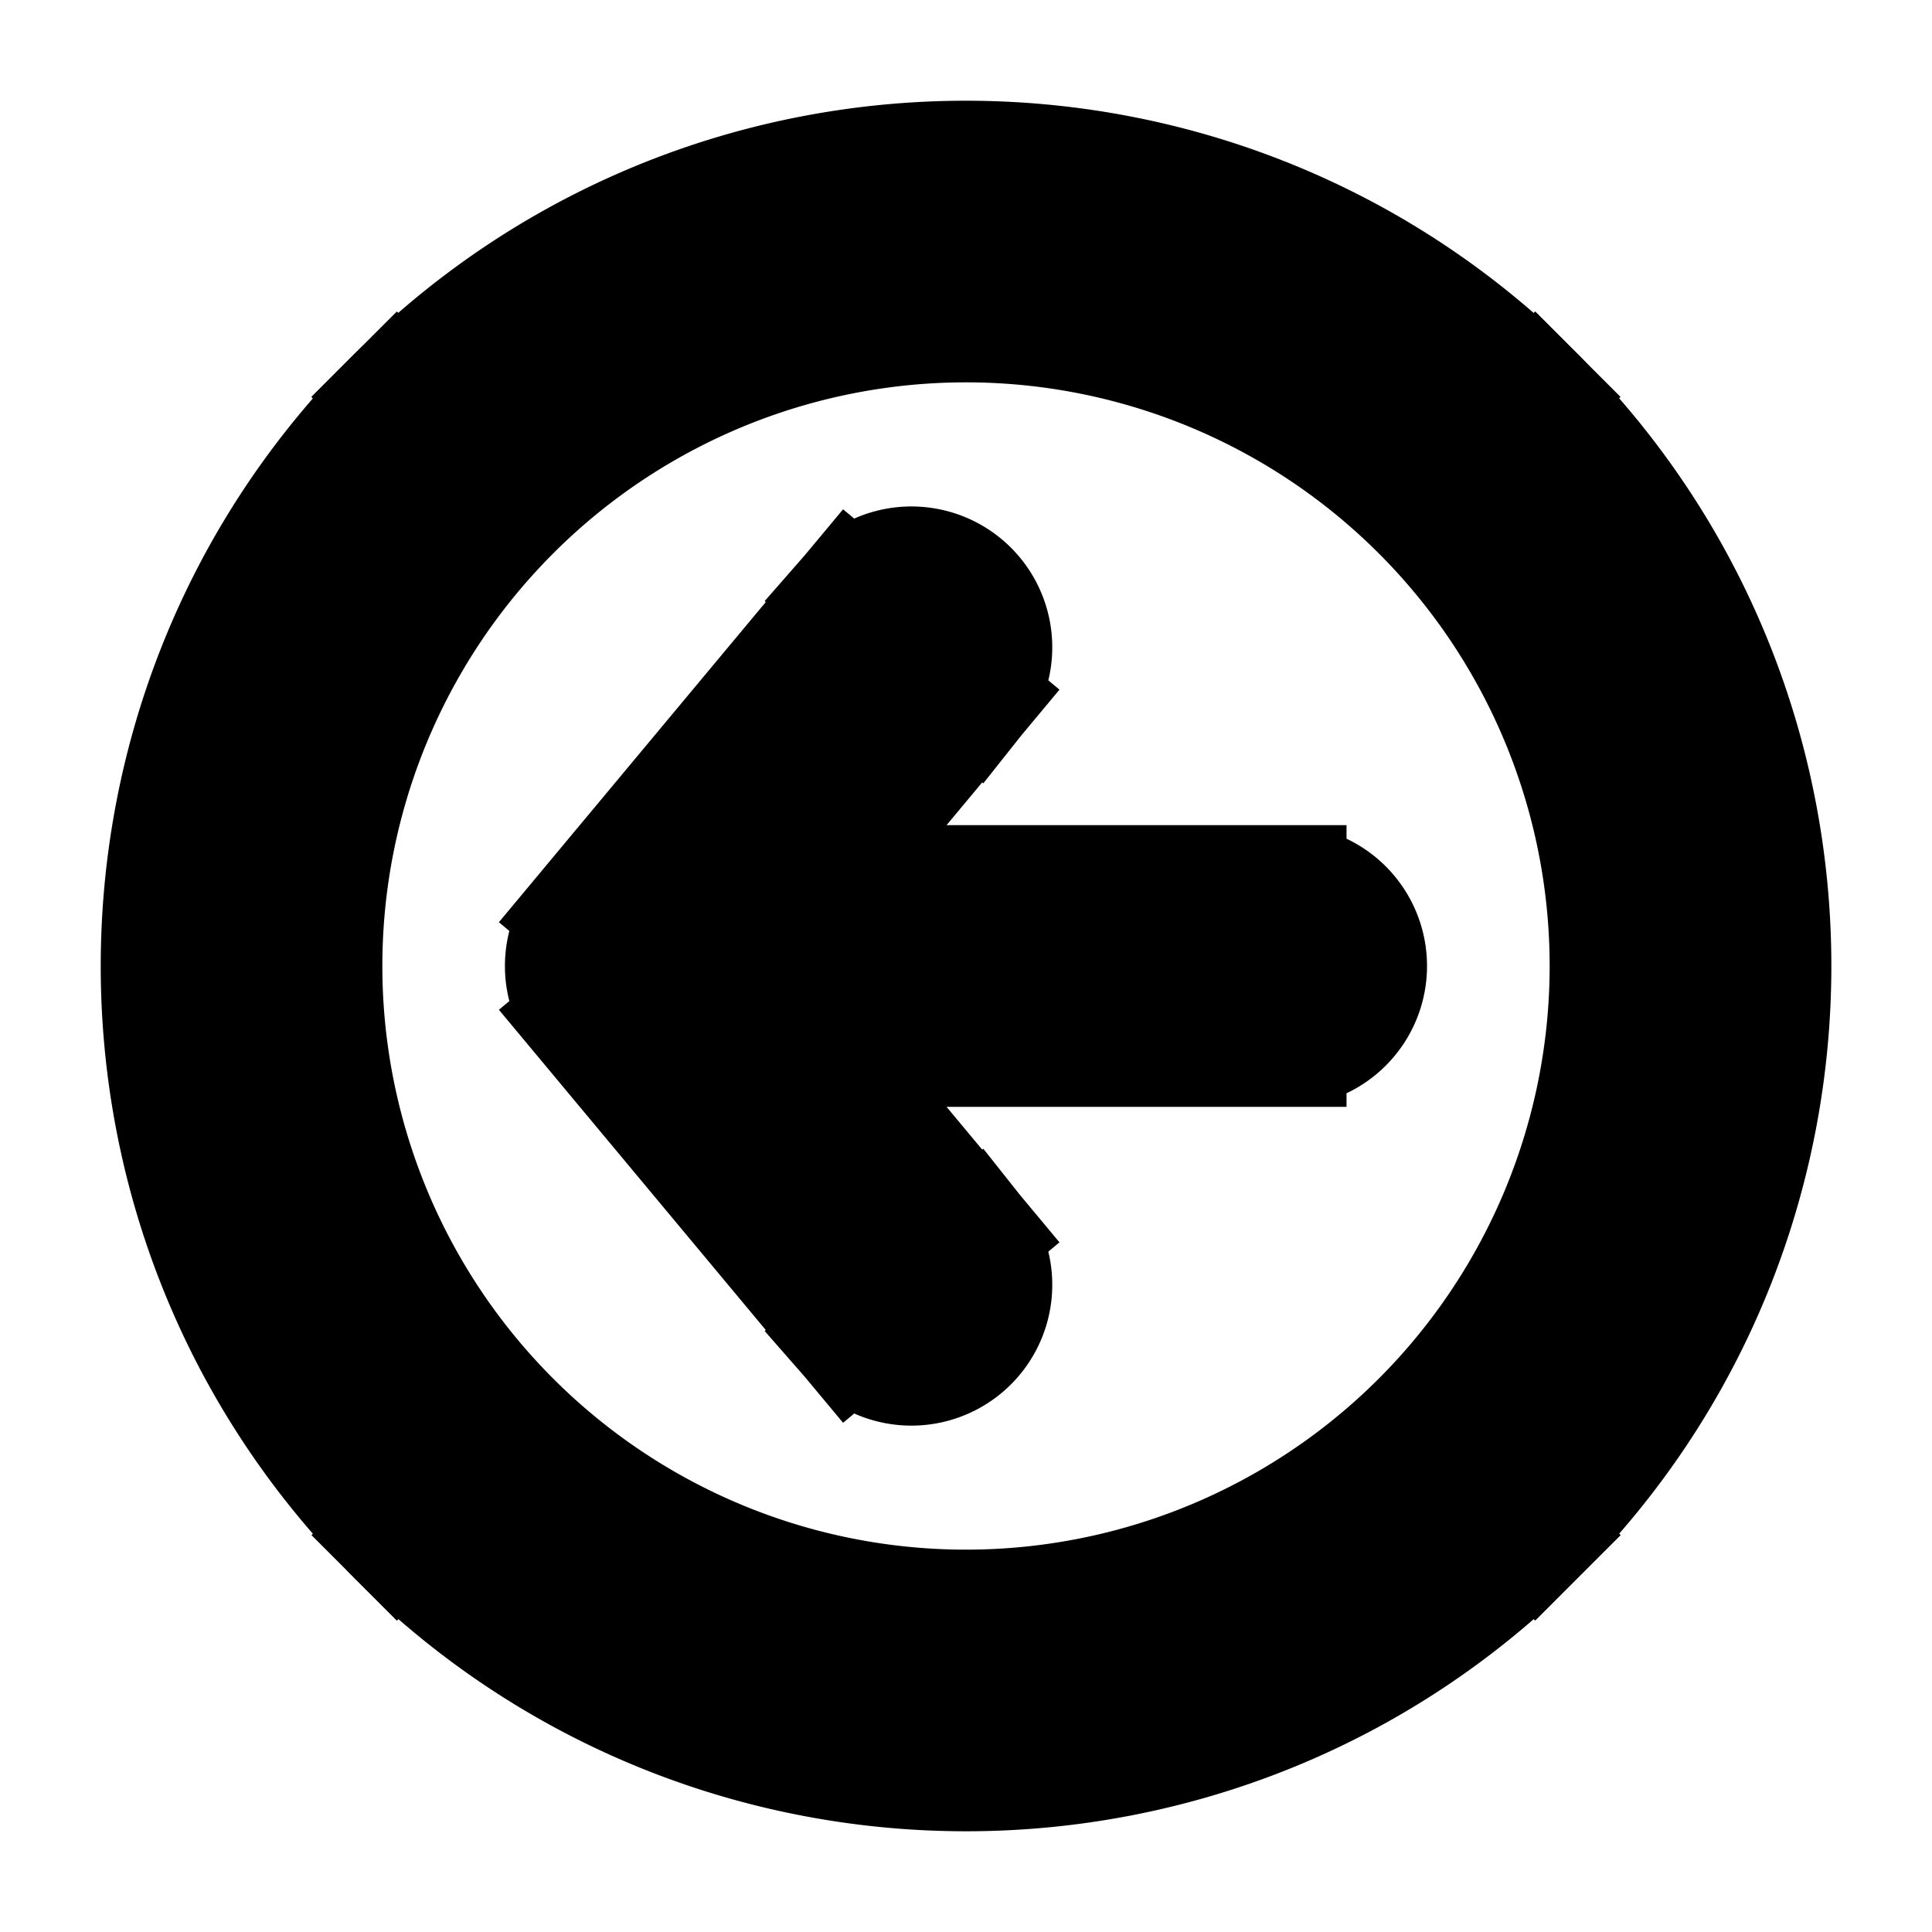<svg xmlns="http://www.w3.org/2000/svg" fill="none" viewBox="0 0 24 24" stroke-width="1.5" stroke="currentColor" aria-hidden="true" data-slot="icon">
  <path fill="#000" d="M10.569 16.618a1 1 0 0 0 1.536-1.28zM8.022 12l-.768-.64a1 1 0 0 0 0 1.28zm4.083-3.337a1 1 0 0 0-1.536-1.28zM15.977 13a1 1 0 1 0 0-2zm-3.872 2.337L8.791 11.36l-1.537 1.28 3.315 3.978zM8.791 12.64l3.314-3.977-1.536-1.28-3.315 3.977zm-.769.36h7.955v-2H8.022zM6.343 6.343a8 8 0 0 1 11.314 0L19.07 4.93c-3.905-3.905-10.237-3.905-14.142 0zm11.314 0a8 8 0 0 1 0 11.314l1.414 1.414c3.905-3.905 3.905-10.237 0-14.142zm0 11.314a8 8 0 0 1-11.314 0L4.93 19.07c3.905 3.905 10.237 3.905 14.142 0zm-11.314 0a8 8 0 0 1 0-11.314L4.93 4.93c-3.905 3.905-3.905 10.237 0 14.142z"/>
</svg>
